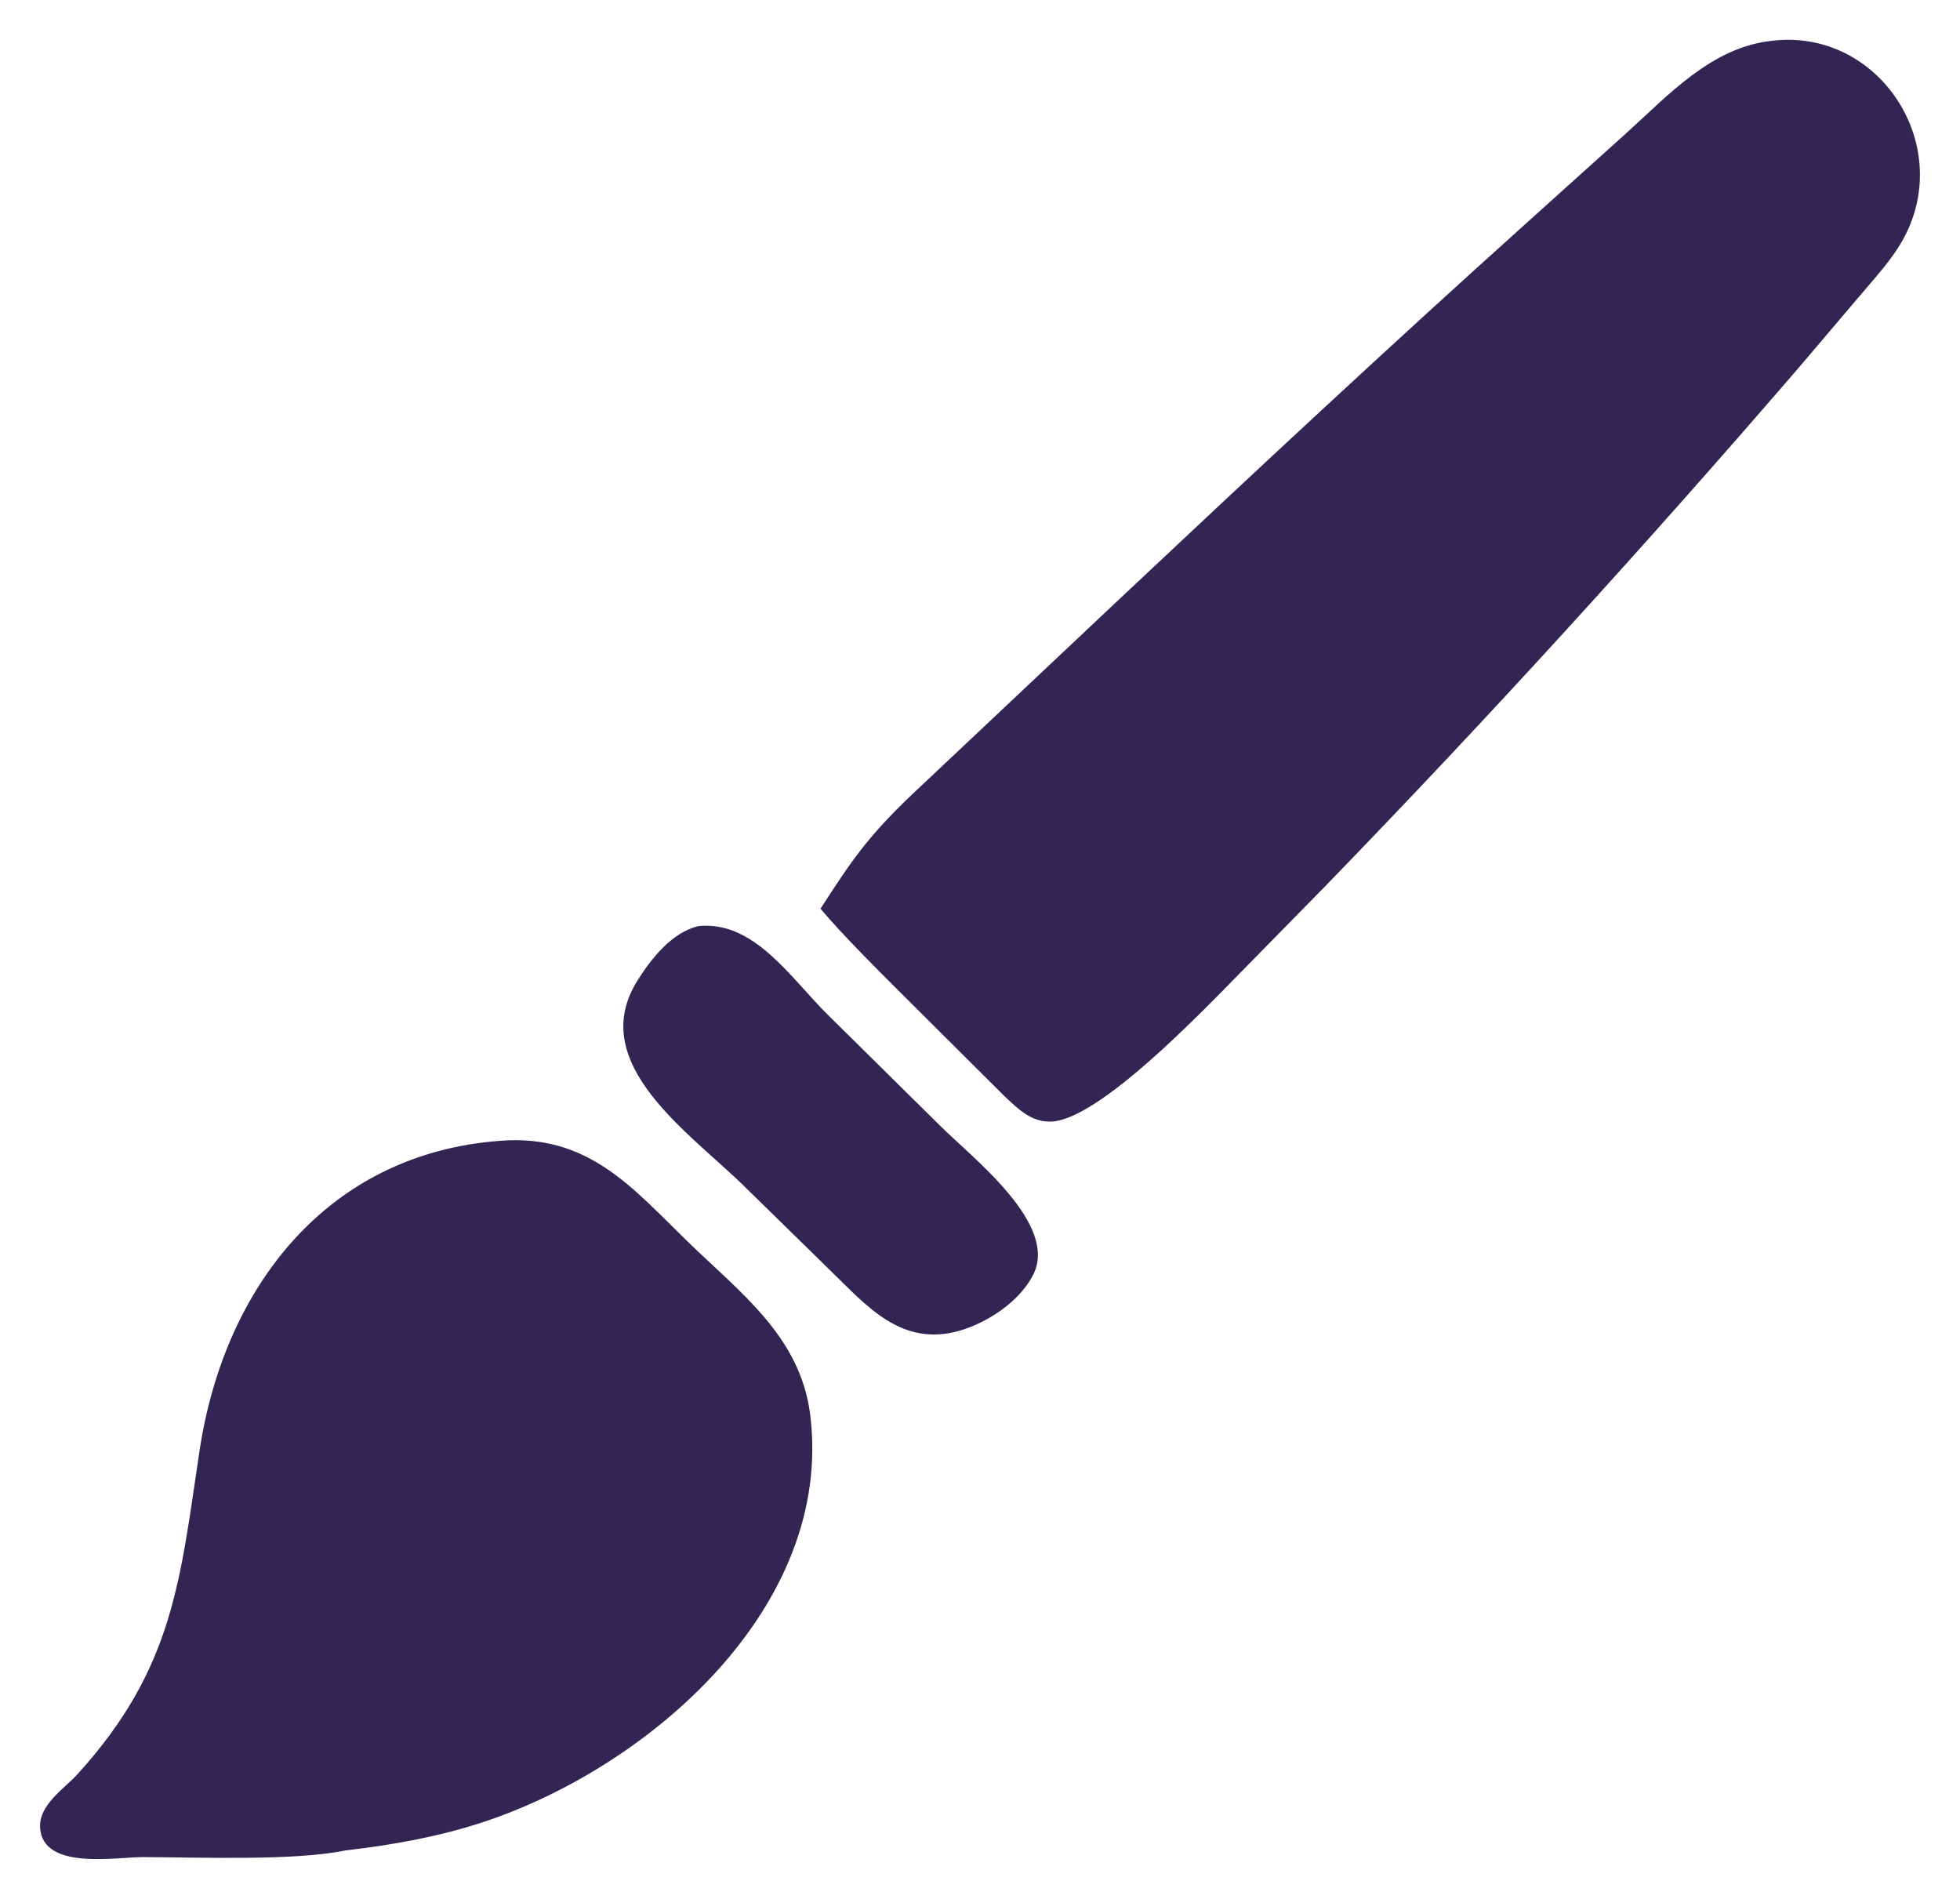 <svg width="32" height="31" viewBox="0 0 32 31" fill="none" xmlns="http://www.w3.org/2000/svg">
<path d="M13.396 14.835C13.899 14.053 14.164 13.666 14.867 12.992L18.29 9.767C20.479 7.708 22.676 5.66 24.912 3.65L26.548 2.177C27.245 1.548 27.944 0.771 28.929 0.666C30.661 0.455 31.91 2.339 31.086 3.88C30.901 4.227 30.618 4.527 30.366 4.827L29.367 6.003C26.859 8.912 24.308 11.713 21.636 14.468L19.906 16.231C19.348 16.791 17.876 18.286 17.161 18.31C16.838 18.322 16.622 18.104 16.404 17.9L14.699 16.201C14.31 15.814 13.749 15.255 13.396 14.835Z" fill="#322554"/>
<path d="M15.673 21.723C14.72 21.995 14.164 21.332 13.556 20.741L12.156 19.371C11.279 18.504 9.552 17.365 10.409 16.005C10.635 15.645 10.974 15.218 11.406 15.118C12.32 15.029 12.914 15.976 13.52 16.571L15.352 18.381C15.89 18.915 17.294 19.991 16.865 20.818C16.638 21.253 16.132 21.585 15.673 21.723Z" fill="#322554"/>
<path d="M5.644 30.208C4.797 30.385 3.201 30.318 2.322 30.318C1.88 30.318 0.704 30.534 0.655 29.843C0.629 29.464 1.049 29.203 1.27 28.959C2.844 27.223 2.939 25.786 3.259 23.676C3.66 21.025 5.337 18.833 8.165 18.624C9.602 18.509 10.323 19.39 11.215 20.257C12.087 21.106 13.073 21.822 13.229 23.105C13.614 26.248 10.576 28.87 7.861 29.755C7.14 29.99 6.395 30.121 5.644 30.208Z" fill="#322554"/>
</svg>

